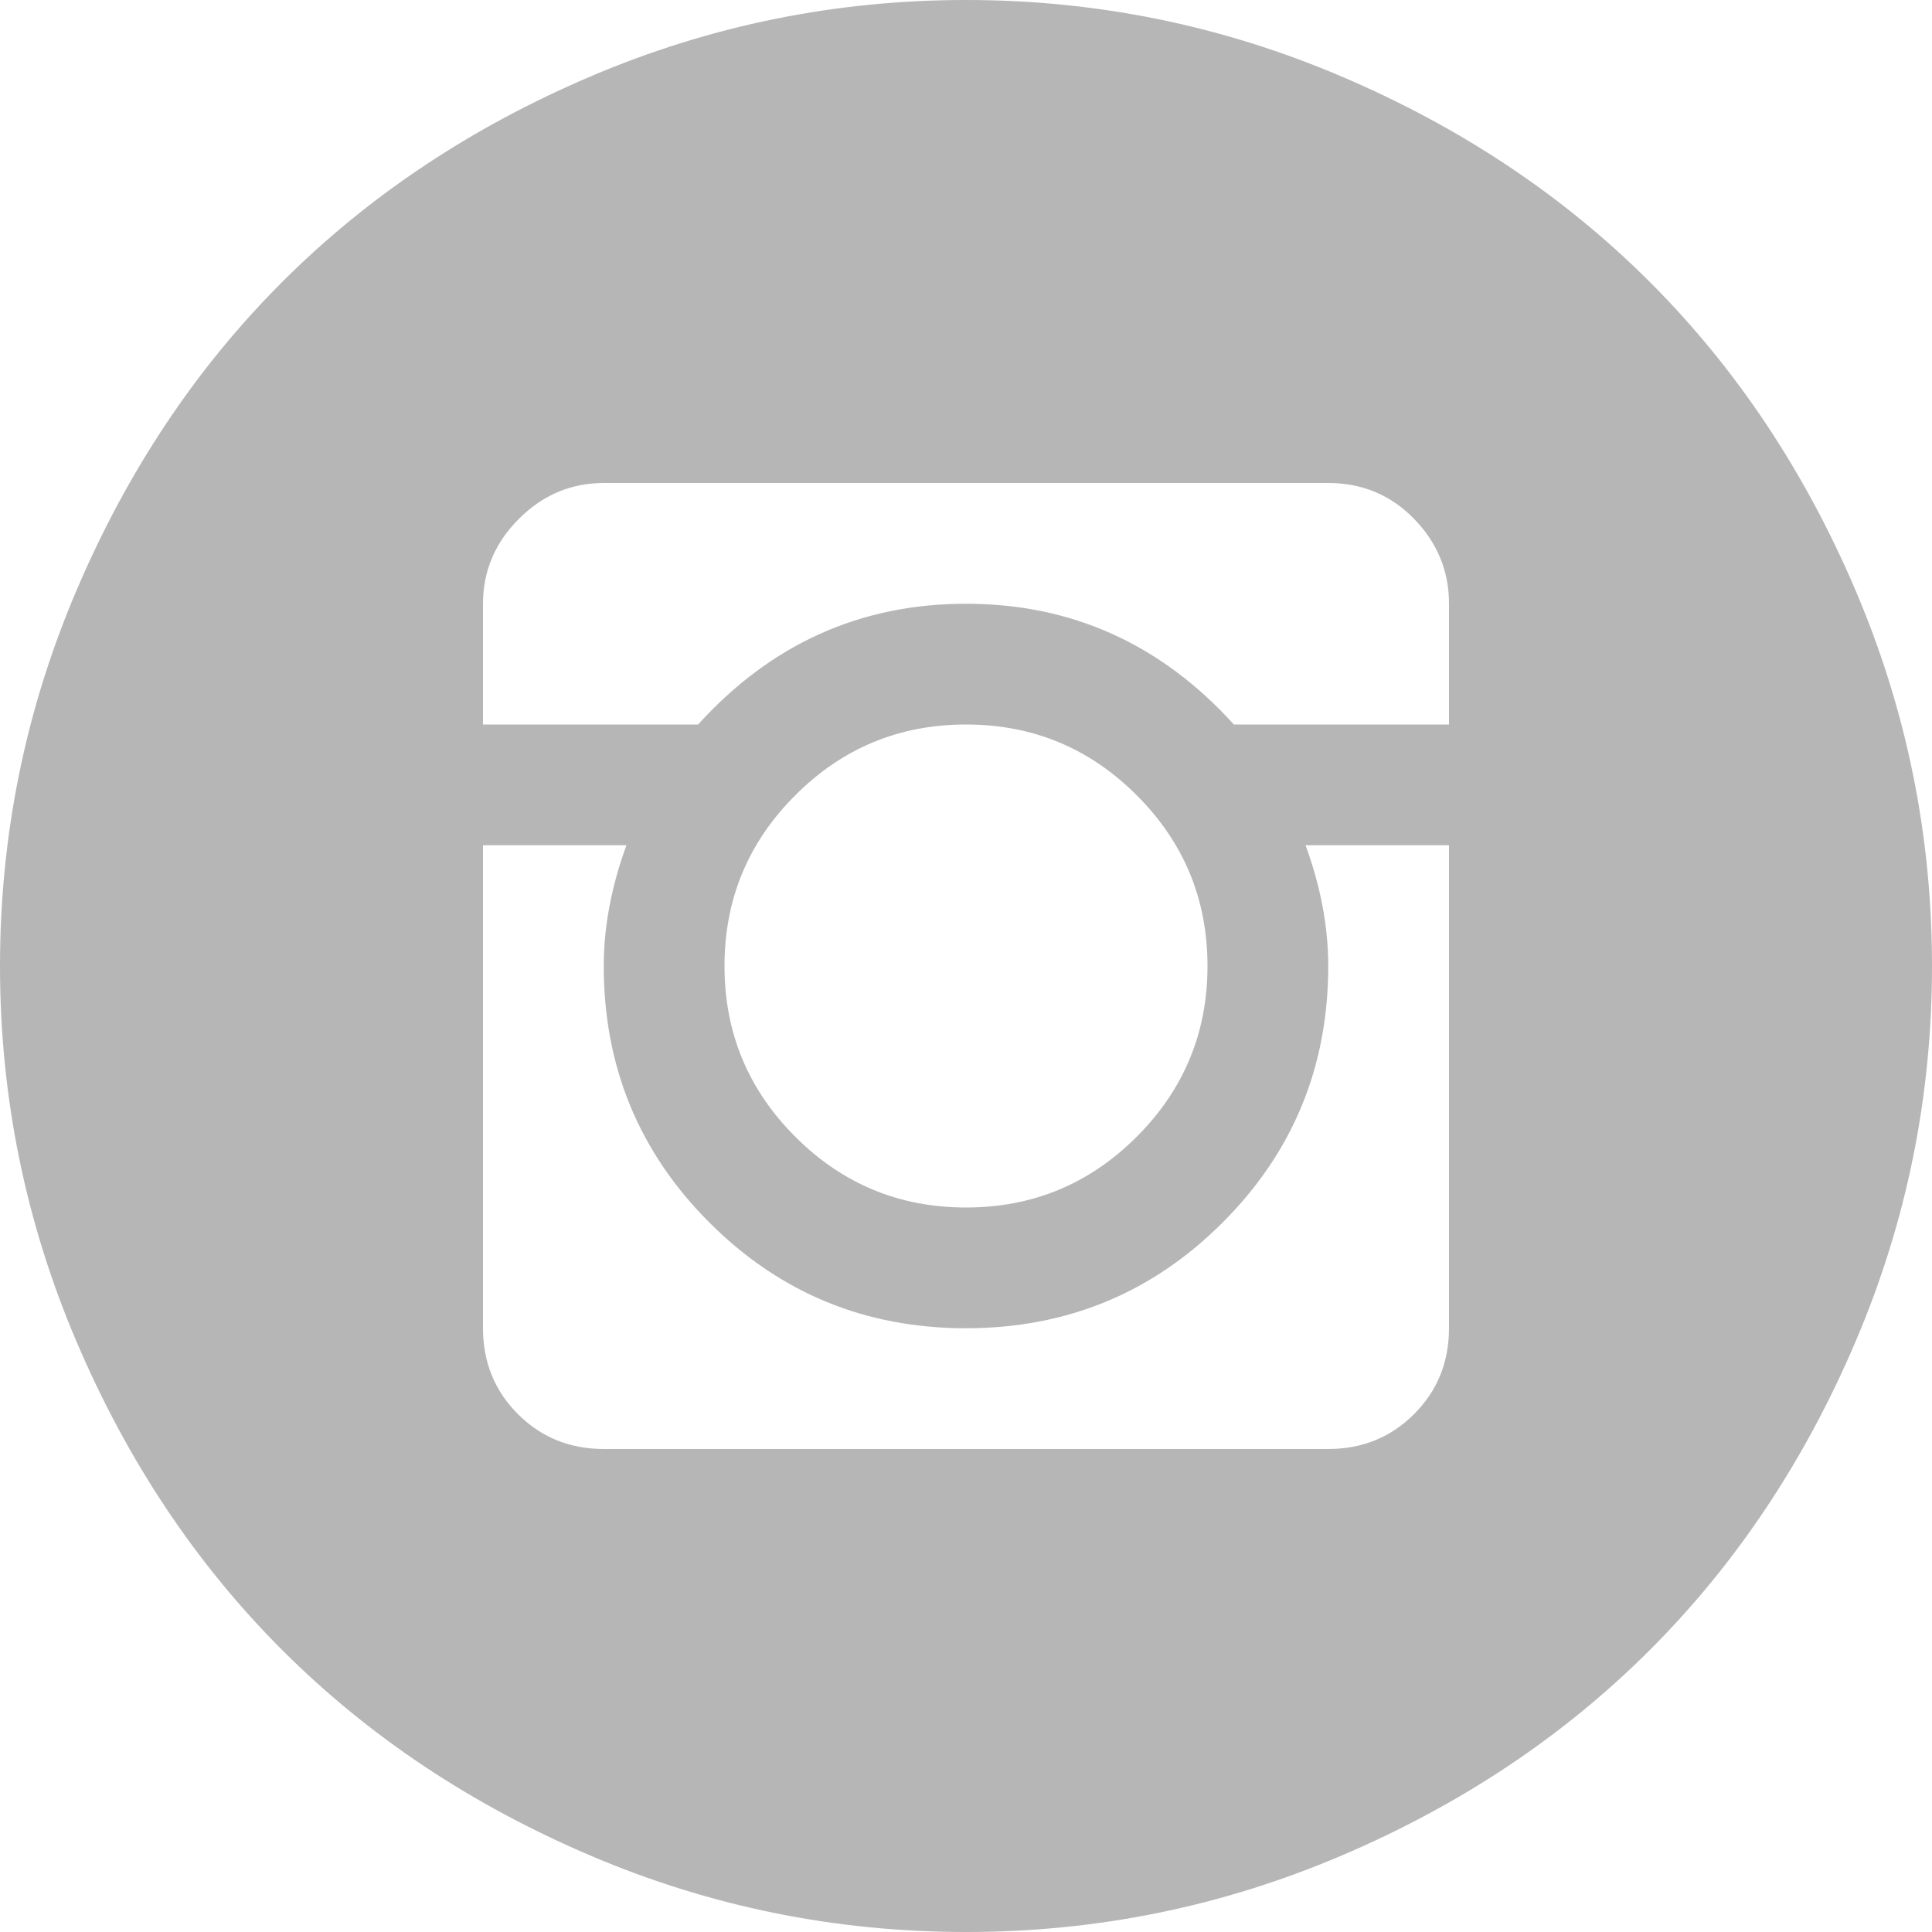 <svg width="30" height="30" viewBox="0 0 30 30" fill="none" xmlns="http://www.w3.org/2000/svg">
<path d="M15 30C12.969 30 11.025 29.605 9.17 28.814C7.314 28.023 5.718 26.958 4.38 25.62C3.042 24.282 1.978 22.686 1.187 20.83C0.396 18.975 0 17.031 0 15C0 12.969 0.396 11.025 1.187 9.17C1.978 7.314 3.042 5.718 4.38 4.38C5.718 3.042 7.314 1.978 9.17 1.187C11.025 0.396 12.969 0 15 0C17.031 0 18.975 0.396 20.83 1.187C22.686 1.978 24.282 3.042 25.62 4.38C26.958 5.718 28.023 7.314 28.814 9.17C29.605 11.025 30 12.969 30 15C30 17.031 29.605 18.975 28.814 20.83C28.023 22.686 26.958 24.282 25.62 25.62C24.282 26.958 22.686 28.023 20.83 28.814C18.975 29.605 17.031 30 15 30ZM22.5 9.375C22.5 8.867 22.319 8.428 21.958 8.057C21.597 7.686 21.152 7.5 20.625 7.5H9.375C8.867 7.5 8.428 7.686 8.057 8.057C7.686 8.428 7.5 8.867 7.5 9.375V11.25H10.84C11.973 10 13.359 9.375 15 9.375C16.641 9.375 18.027 10 19.16 11.25H22.5V9.375ZM11.25 15C11.25 16.035 11.616 16.919 12.349 17.651C13.081 18.384 13.965 18.75 15 18.75C16.035 18.75 16.919 18.384 17.651 17.651C18.384 16.919 18.75 16.035 18.75 15C18.75 13.965 18.384 13.081 17.651 12.349C16.919 11.616 16.035 11.25 15 11.25C13.965 11.25 13.081 11.616 12.349 12.349C11.616 13.081 11.25 13.965 11.25 15ZM22.5 13.125H20.273C20.508 13.77 20.625 14.395 20.625 15C20.625 16.562 20.078 17.891 18.984 18.984C17.891 20.078 16.562 20.625 15 20.625C13.438 20.625 12.109 20.078 11.016 18.984C9.922 17.891 9.375 16.562 9.375 15C9.375 14.395 9.492 13.77 9.727 13.125H7.5V20.625C7.5 21.152 7.681 21.597 8.042 21.958C8.403 22.319 8.848 22.5 9.375 22.5H20.625C21.152 22.5 21.597 22.319 21.958 21.958C22.319 21.597 22.5 21.152 22.5 20.625V13.125Z" fill="#B6B6B6"/>
</svg>
